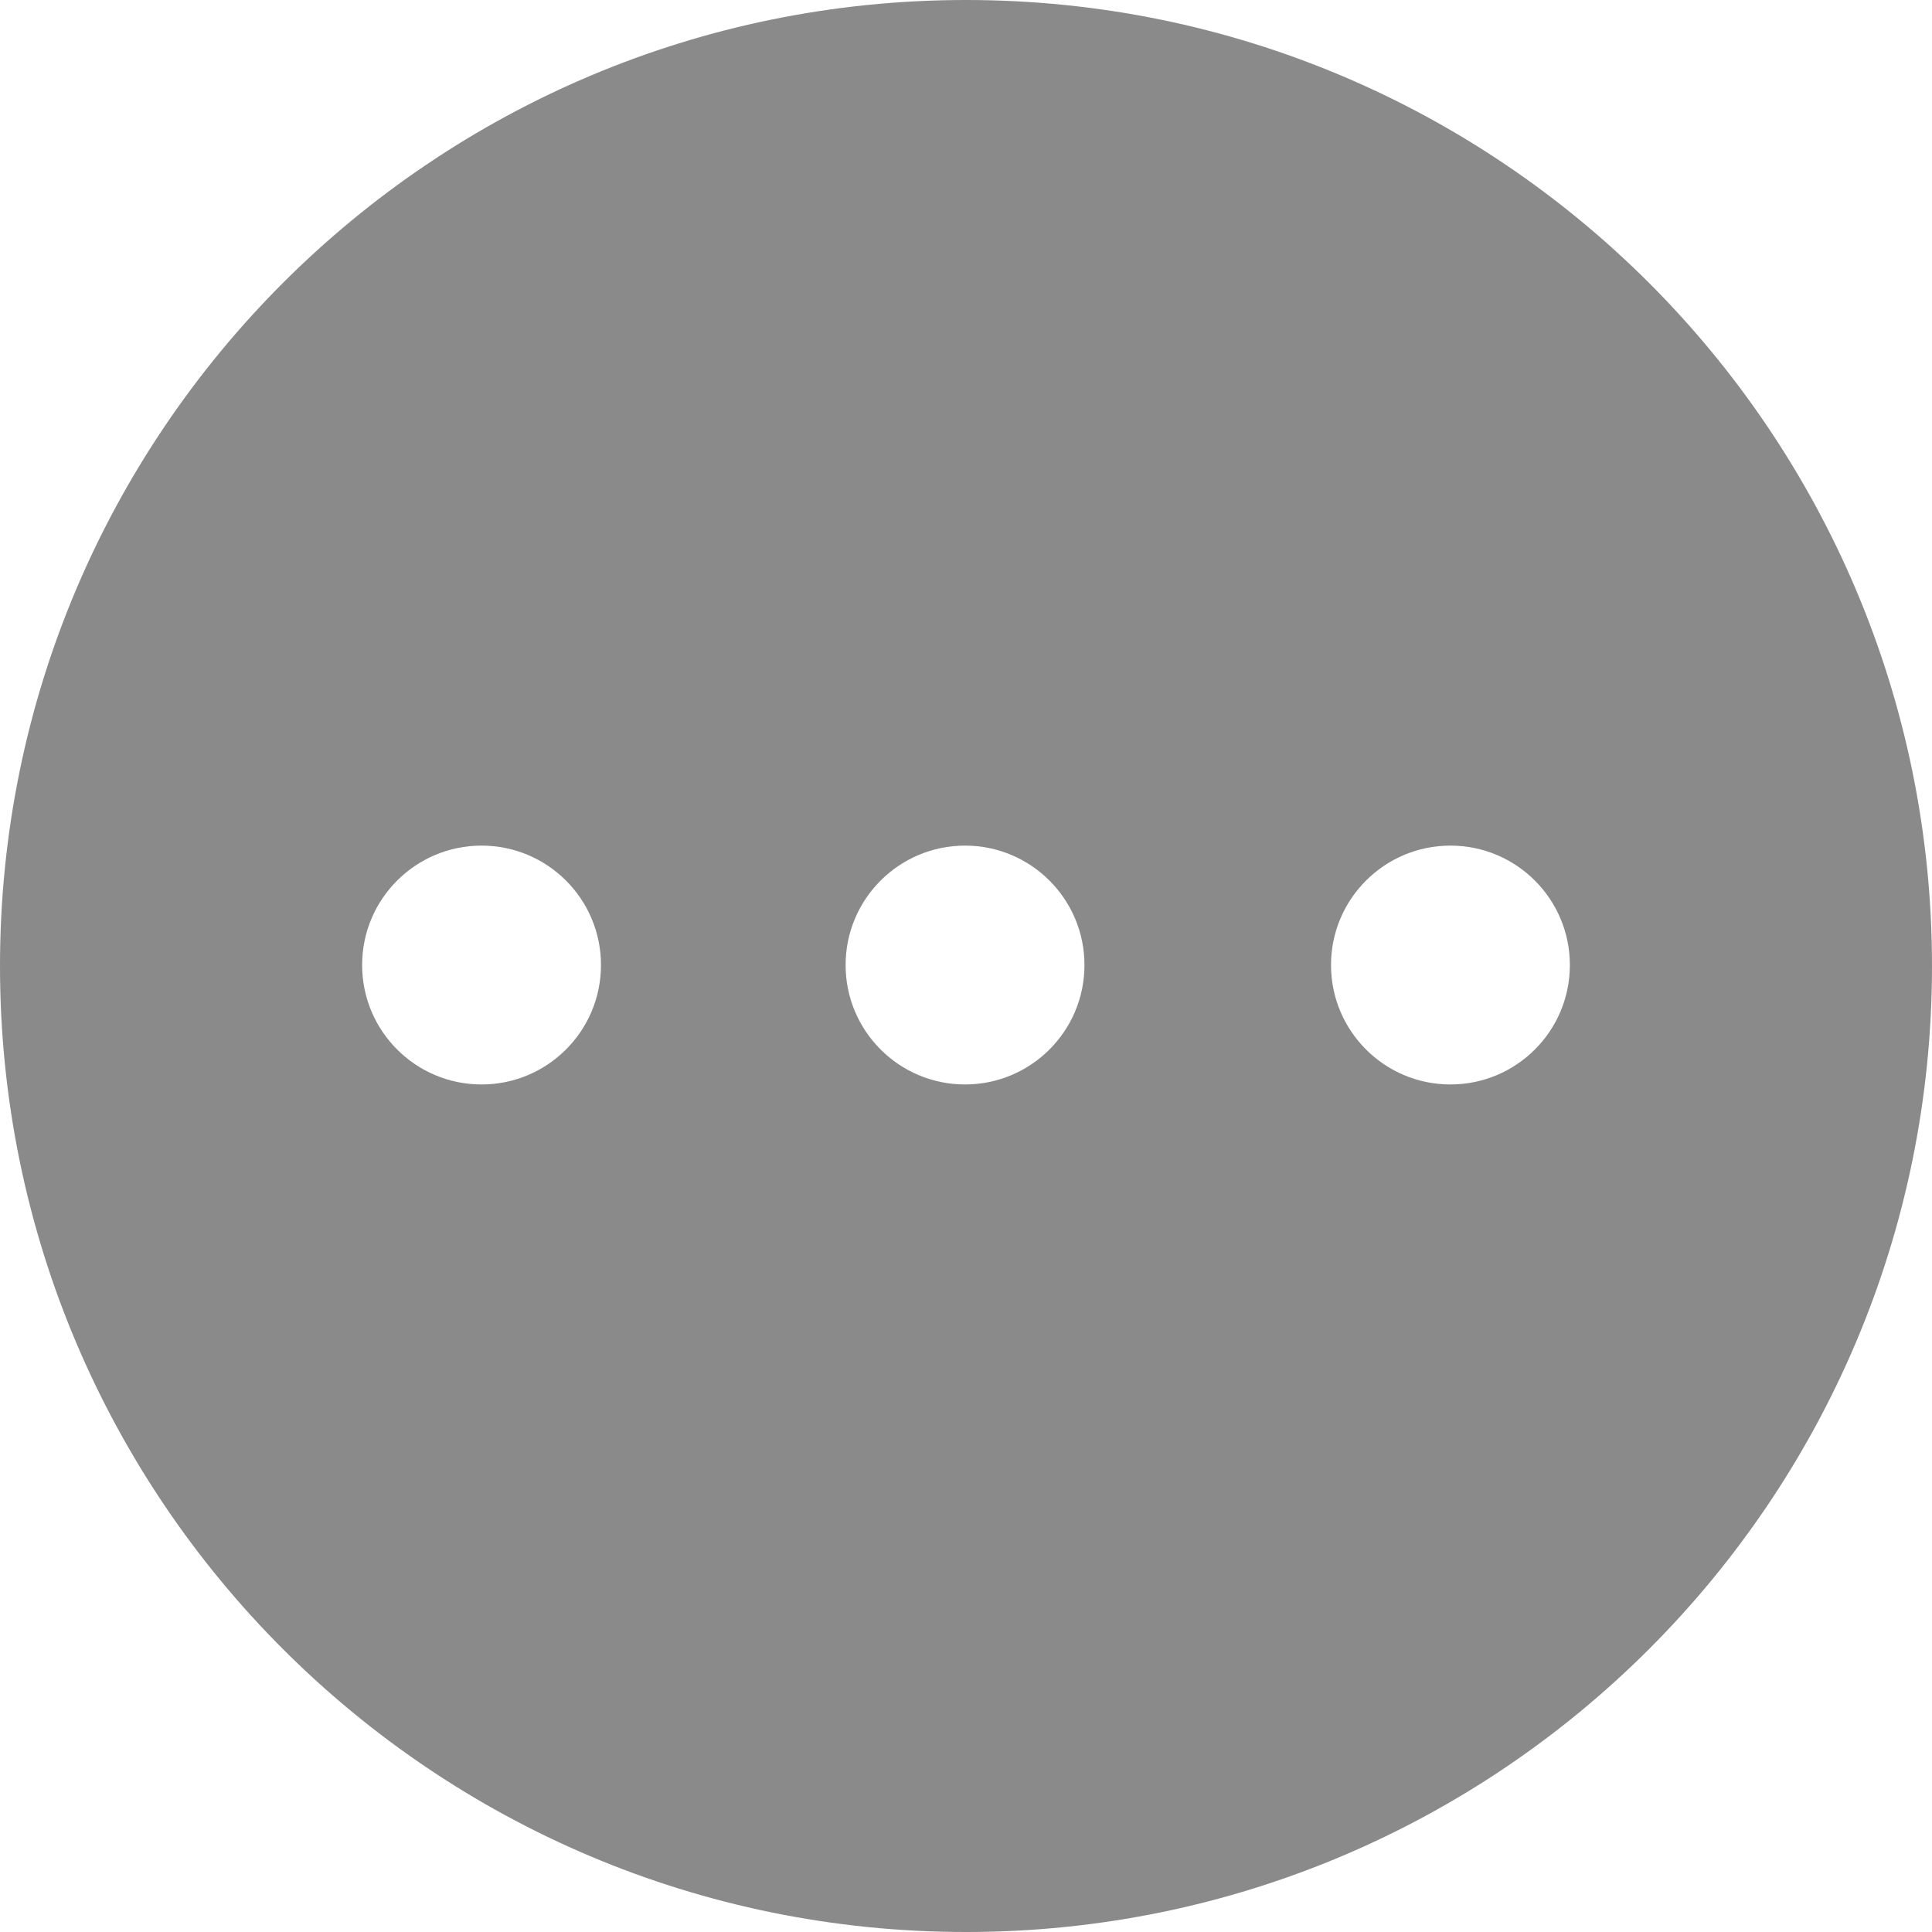 <?xml version="1.0" standalone="no"?><!DOCTYPE svg PUBLIC "-//W3C//DTD SVG 1.1//EN" "http://www.w3.org/Graphics/SVG/1.1/DTD/svg11.dtd"><svg t="1553827966760" class="icon" style="" viewBox="0 0 1024 1024" version="1.1" xmlns="http://www.w3.org/2000/svg" p-id="2941" xmlns:xlink="http://www.w3.org/1999/xlink" width="200" height="200"><defs><style type="text/css"></style></defs><path d="M512 1024C229.231 1024 0 794.769 0 512S229.231 0 512 0s512 229.231 512 512-229.231 512-512 512zM255.234 574.788c34.959 0 63.299-28.339 63.299-63.299 0-34.958-28.34-63.298-63.299-63.298-34.958 0-63.298 28.339-63.298 63.298 0 34.959 28.339 63.299 63.298 63.299z m256.256 0c34.958 0 63.298-28.339 63.298-63.299 0-34.958-28.339-63.298-63.299-63.298-34.958 0-63.298 28.339-63.298 63.298 0 34.959 28.339 63.299 63.298 63.299z m257.276 0c34.958 0 63.298-28.339 63.298-63.299 0-34.958-28.339-63.298-63.298-63.298-34.959 0-63.299 28.339-63.299 63.298 0 34.959 28.34 63.299 63.299 63.299z" p-id="2942" fill="#8a8a8a"></path></svg>